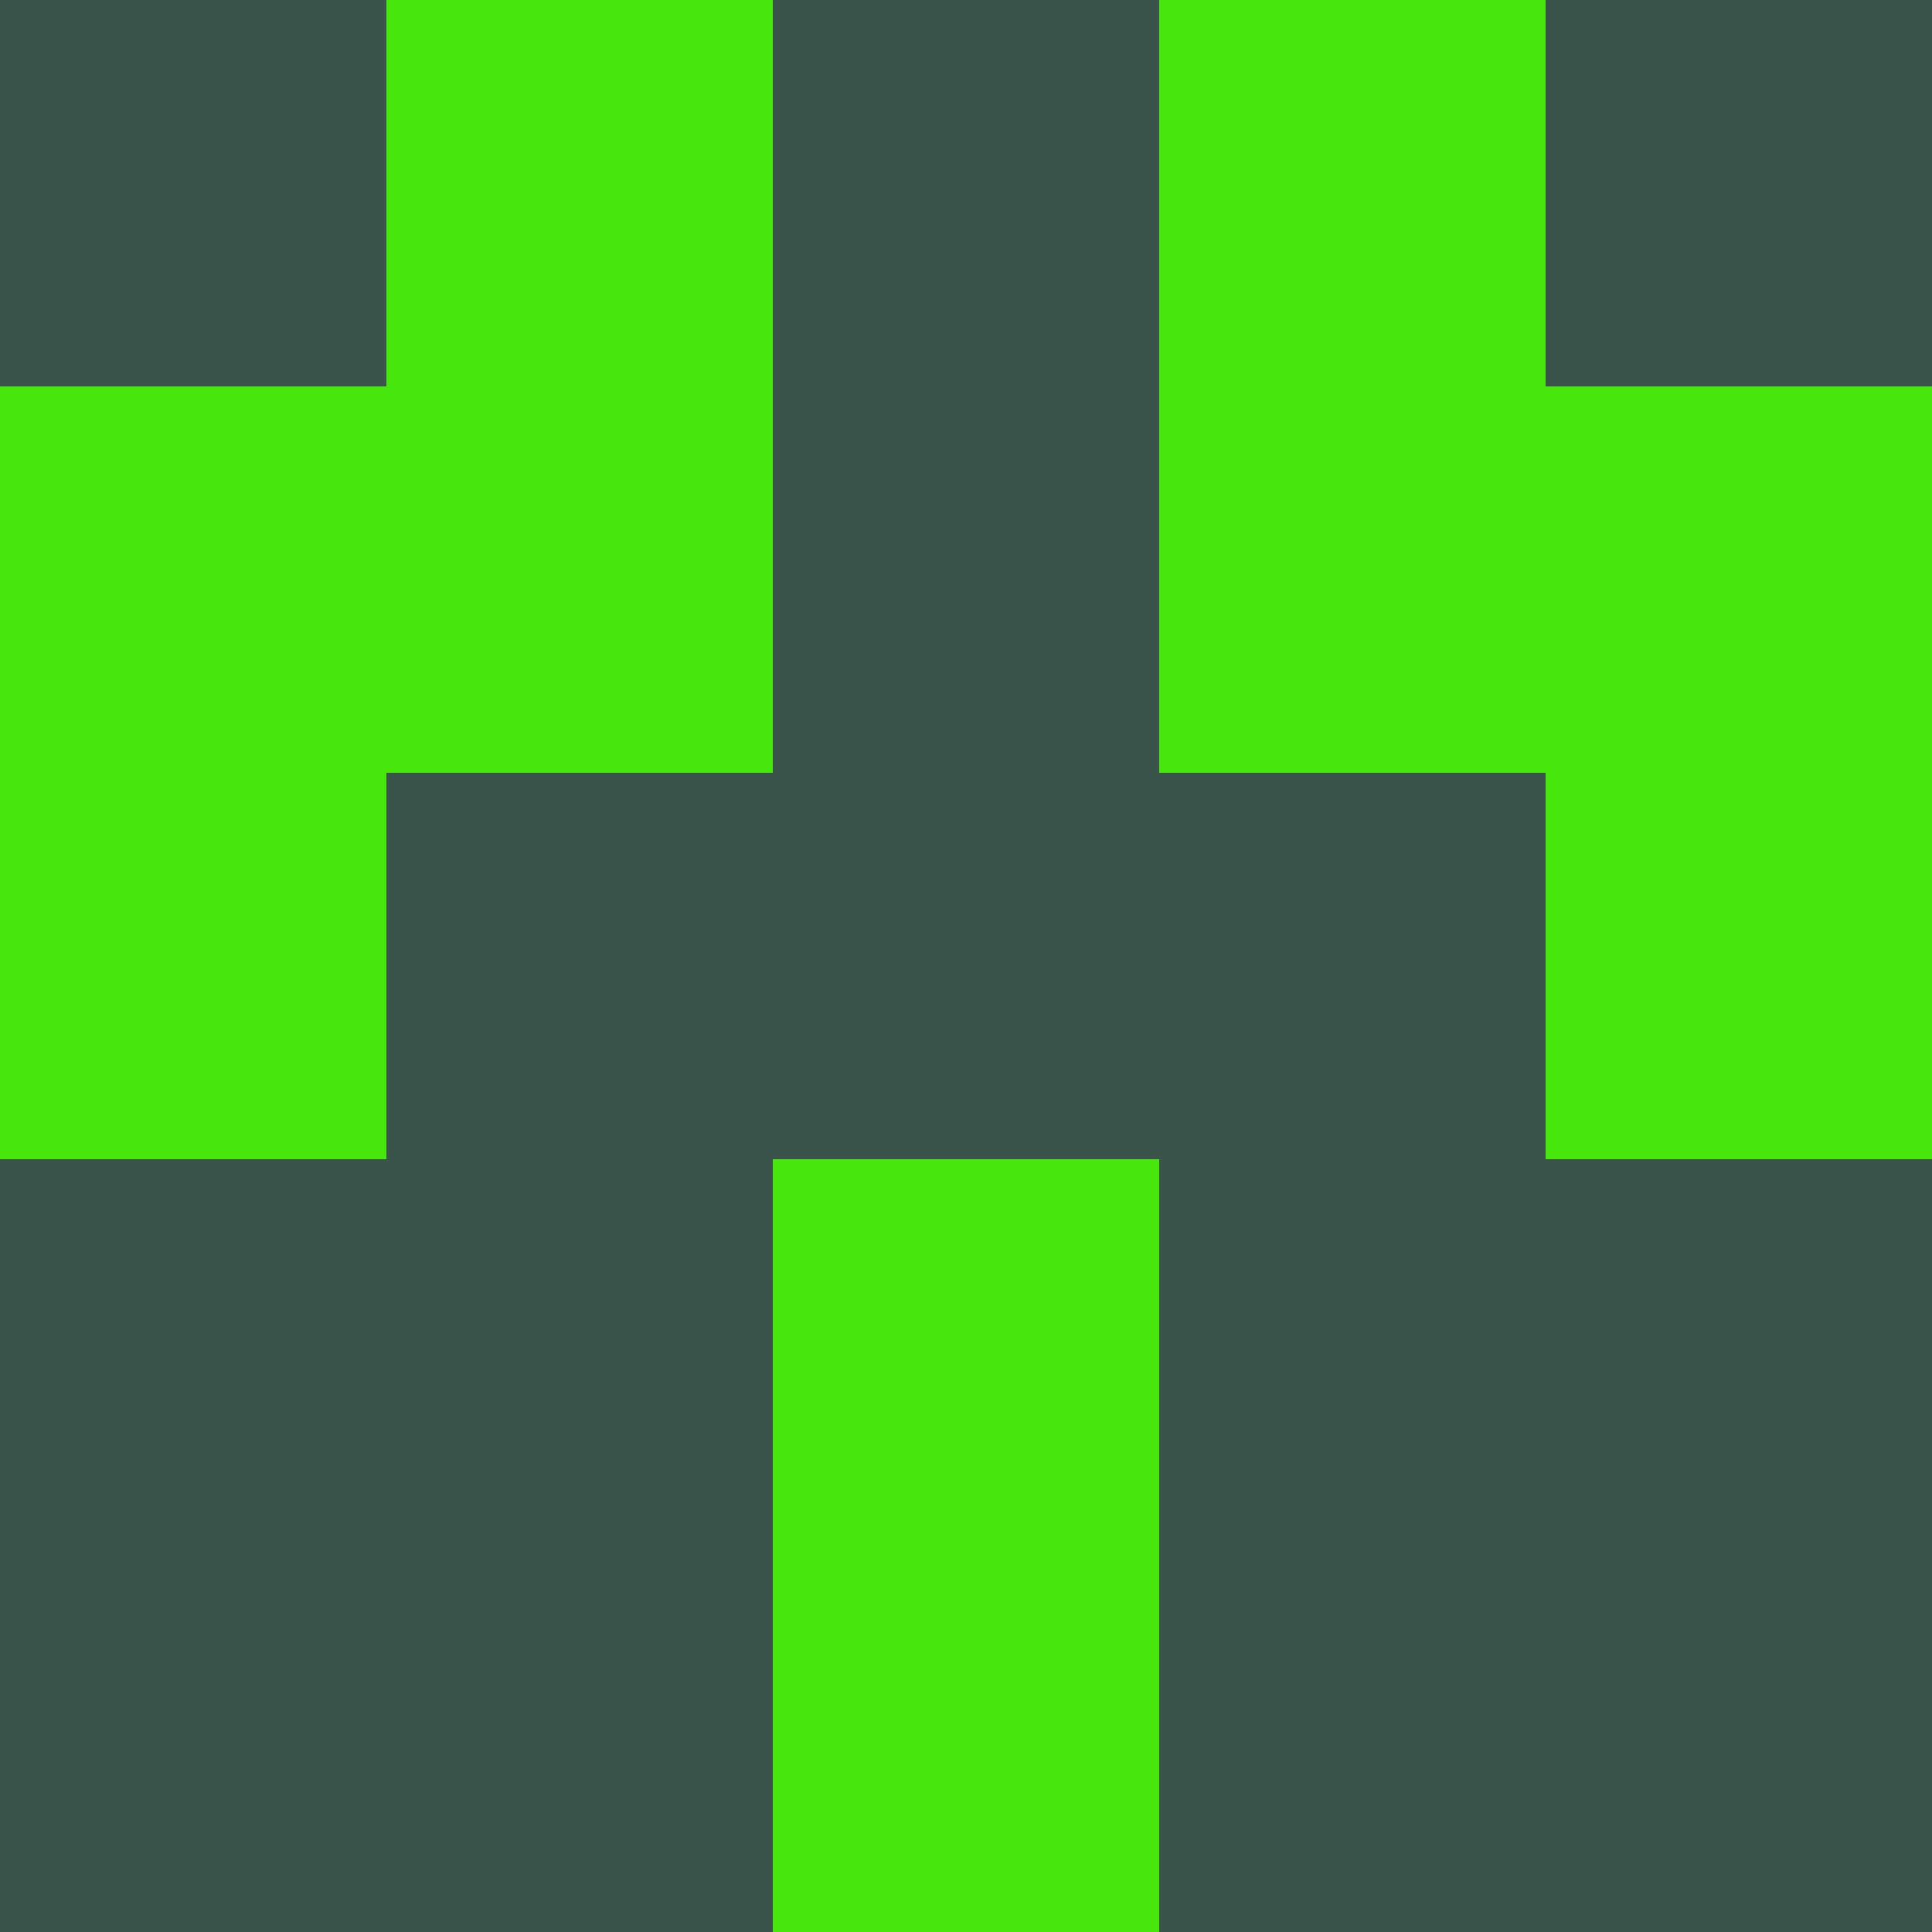 <?xml version="1.0" encoding="utf-8"?>
<!DOCTYPE svg PUBLIC "-//W3C//DTD SVG 20010904//EN"
        "http://www.w3.org/TR/2001/REC-SVG-20010904/DTD/svg10.dtd">

<svg width="400" height="400" viewBox="0 0 5 5"
    xmlns="http://www.w3.org/2000/svg"
    xmlns:xlink="http://www.w3.org/1999/xlink">
            <rect x="0" y="0" width="1" height="1" fill="#3A534B" />
        <rect x="0" y="1" width="1" height="1" fill="#47E70E" />
        <rect x="0" y="2" width="1" height="1" fill="#47E70E" />
        <rect x="0" y="3" width="1" height="1" fill="#3A534B" />
        <rect x="0" y="4" width="1" height="1" fill="#3A534B" />
                <rect x="1" y="0" width="1" height="1" fill="#47E70E" />
        <rect x="1" y="1" width="1" height="1" fill="#47E70E" />
        <rect x="1" y="2" width="1" height="1" fill="#3A534B" />
        <rect x="1" y="3" width="1" height="1" fill="#3A534B" />
        <rect x="1" y="4" width="1" height="1" fill="#3A534B" />
                <rect x="2" y="0" width="1" height="1" fill="#3A534B" />
        <rect x="2" y="1" width="1" height="1" fill="#3A534B" />
        <rect x="2" y="2" width="1" height="1" fill="#3A534B" />
        <rect x="2" y="3" width="1" height="1" fill="#47E70E" />
        <rect x="2" y="4" width="1" height="1" fill="#47E70E" />
                <rect x="3" y="0" width="1" height="1" fill="#47E70E" />
        <rect x="3" y="1" width="1" height="1" fill="#47E70E" />
        <rect x="3" y="2" width="1" height="1" fill="#3A534B" />
        <rect x="3" y="3" width="1" height="1" fill="#3A534B" />
        <rect x="3" y="4" width="1" height="1" fill="#3A534B" />
                <rect x="4" y="0" width="1" height="1" fill="#3A534B" />
        <rect x="4" y="1" width="1" height="1" fill="#47E70E" />
        <rect x="4" y="2" width="1" height="1" fill="#47E70E" />
        <rect x="4" y="3" width="1" height="1" fill="#3A534B" />
        <rect x="4" y="4" width="1" height="1" fill="#3A534B" />
        
</svg>


